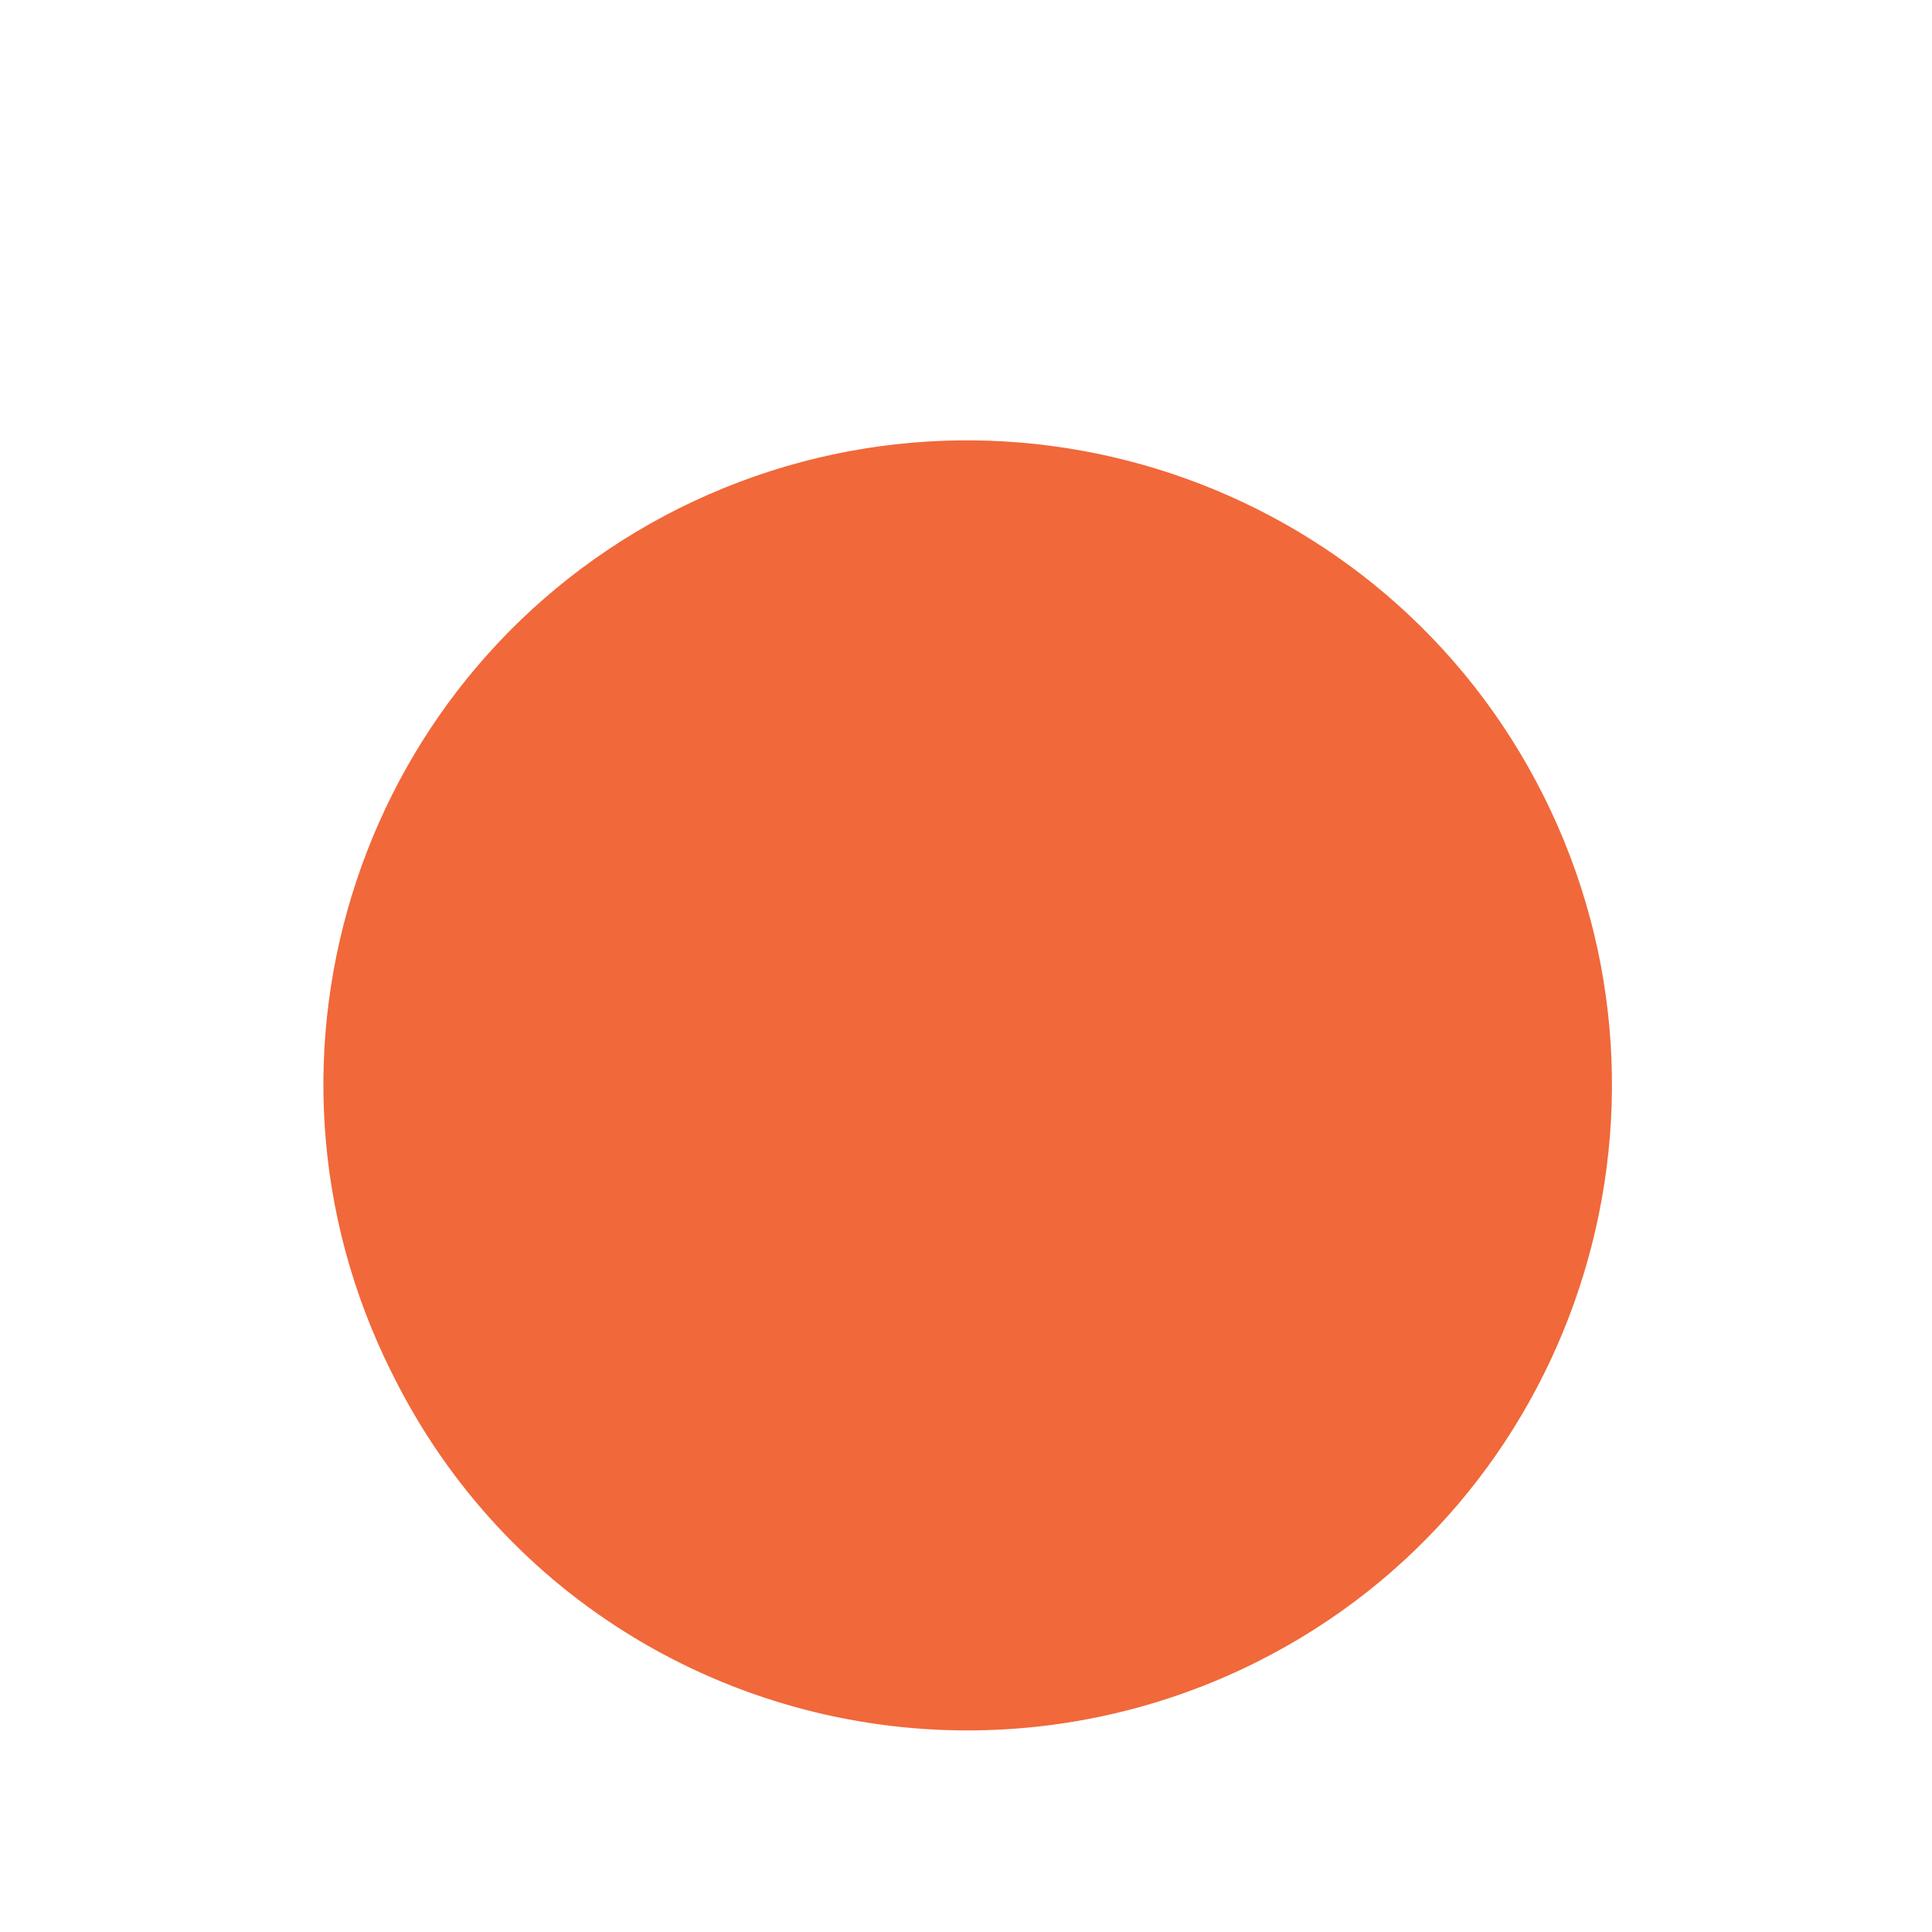 <?xml version="1.0" encoding="UTF-8" standalone="no"?><svg width='3' height='3' viewBox='0 0 3 3' fill='none' xmlns='http://www.w3.org/2000/svg'>
<path d='M0.611 2.137C0.786 2.487 1.137 2.687 1.502 2.687C1.653 2.687 1.807 2.653 1.951 2.581C2.445 2.334 2.644 1.73 2.397 1.236C2.15 0.743 1.55 0.543 1.055 0.789C0.561 1.036 0.361 1.637 0.608 2.131L0.611 2.137Z' fill='#F1683A'/>
</svg>
